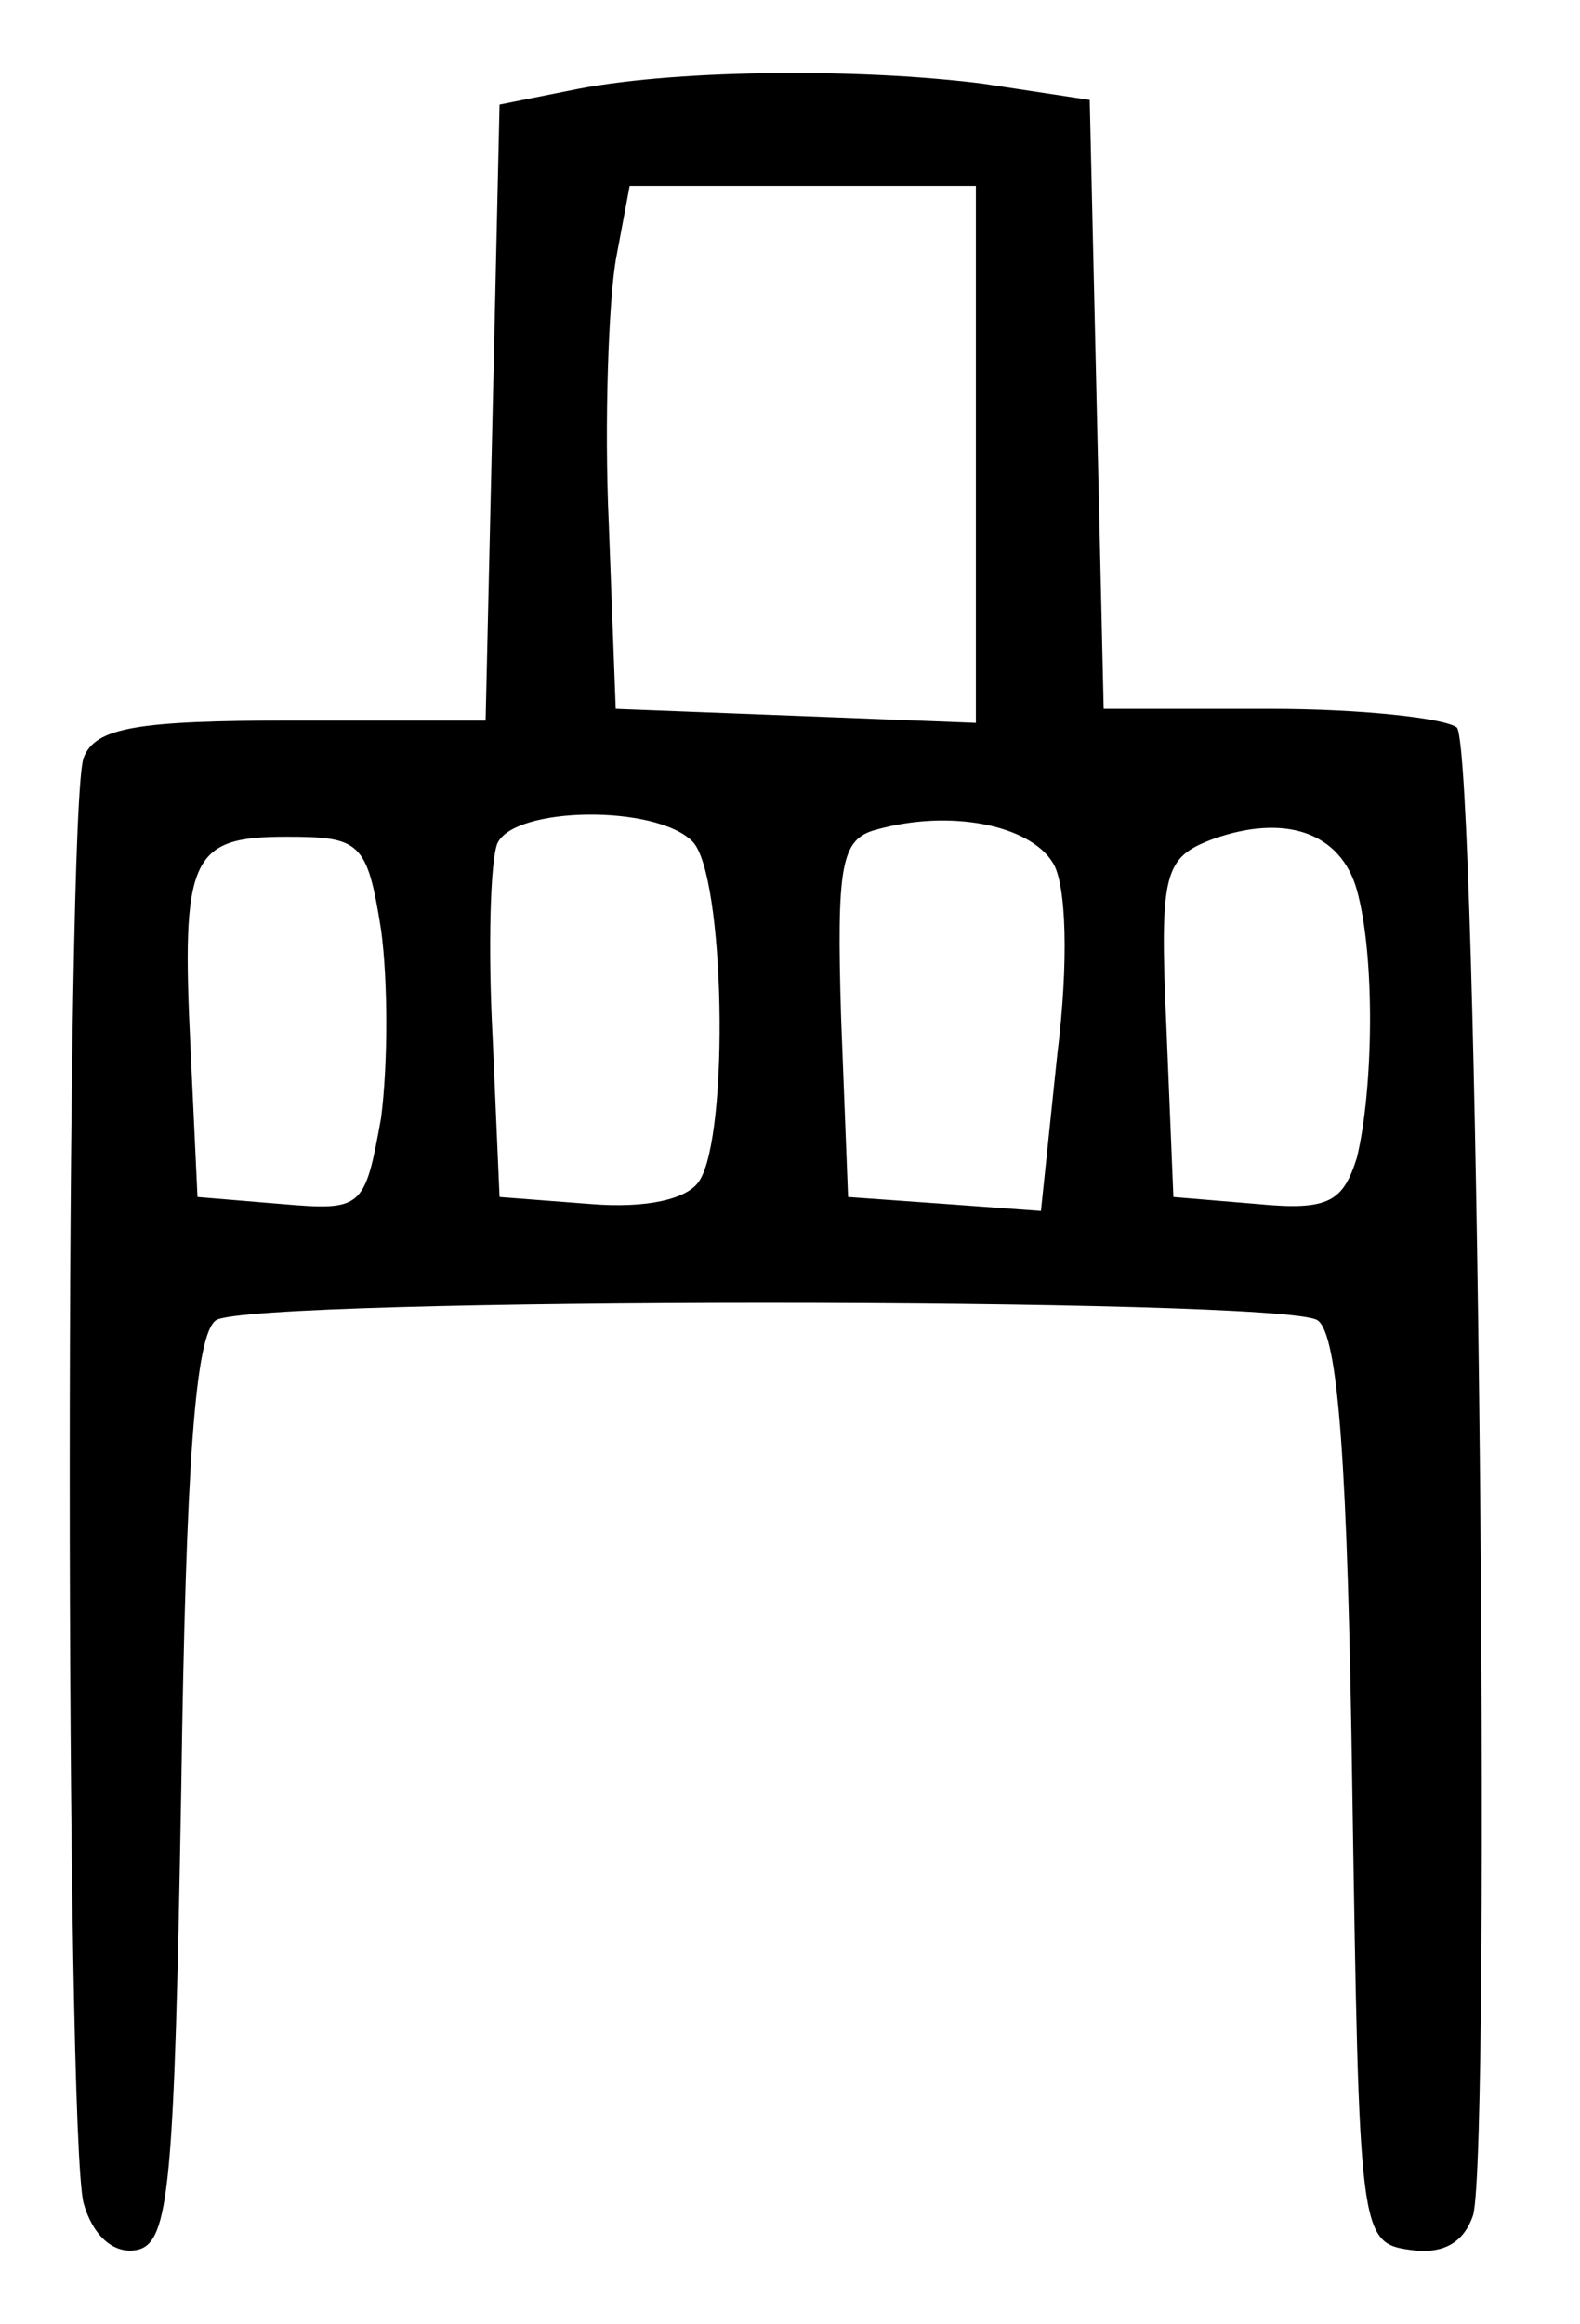 <?xml version="1.0" standalone="no"?>
<!DOCTYPE svg PUBLIC "-//W3C//DTD SVG 20010904//EN"
 "http://www.w3.org/TR/2001/REC-SVG-20010904/DTD/svg10.dtd">
<svg version="1.0" xmlns="http://www.w3.org/2000/svg"
 width="68pt" height="100pt" viewBox="0 0 68 100"
 preserveAspectRatio="xMidYMid meet">
<g transform="translate(0,100) scale(0.1,-0.1)"
fill="#000000" stroke="none">
<path d="M245 961 l-30 -6 -3 -133 -3 -132 -83 0 c-67 0 -85 -3 -90 -16 -8
-21 -8 -592 0 -622 4 -14 13 -22 23 -20 14 3 16 28 19 198 2 140 6 196 15 202
16 10 458 10 474 0 9 -6 13 -62 15 -202 3 -191 3 -195 25 -198 14 -2 23 3 27
15 8 29 2 631 -7 640 -5 4 -41 8 -80 8 l-72 0 -3 131 -3 131 -46 7 c-55 7
-136 6 -178 -3z m175 -156 l0 -116 -77 3 -78 3 -3 80 c-2 44 0 95 3 113 l6 32
74 0 75 0 0 -115z m-122 -167 c14 -14 16 -126 3 -146 -5 -8 -23 -12 -47 -10
l-39 3 -3 69 c-2 38 -1 75 2 83 7 16 68 17 84 1z m155 -9 c6 -9 7 -43 2 -83
l-7 -67 -41 3 -42 3 -3 77 c-2 66 0 77 15 81 32 9 66 2 76 -14z m131 -12 c8
-29 7 -86 0 -115 -6 -19 -12 -23 -43 -20 l-36 3 -3 73 c-3 67 -1 73 20 81 31
11 55 3 62 -22z m-420 -17 c3 -22 3 -58 0 -81 -7 -39 -8 -40 -43 -37 l-36 3
-3 64 c-4 82 0 91 41 91 32 0 35 -2 41 -40z"/>
</g>
</svg>

